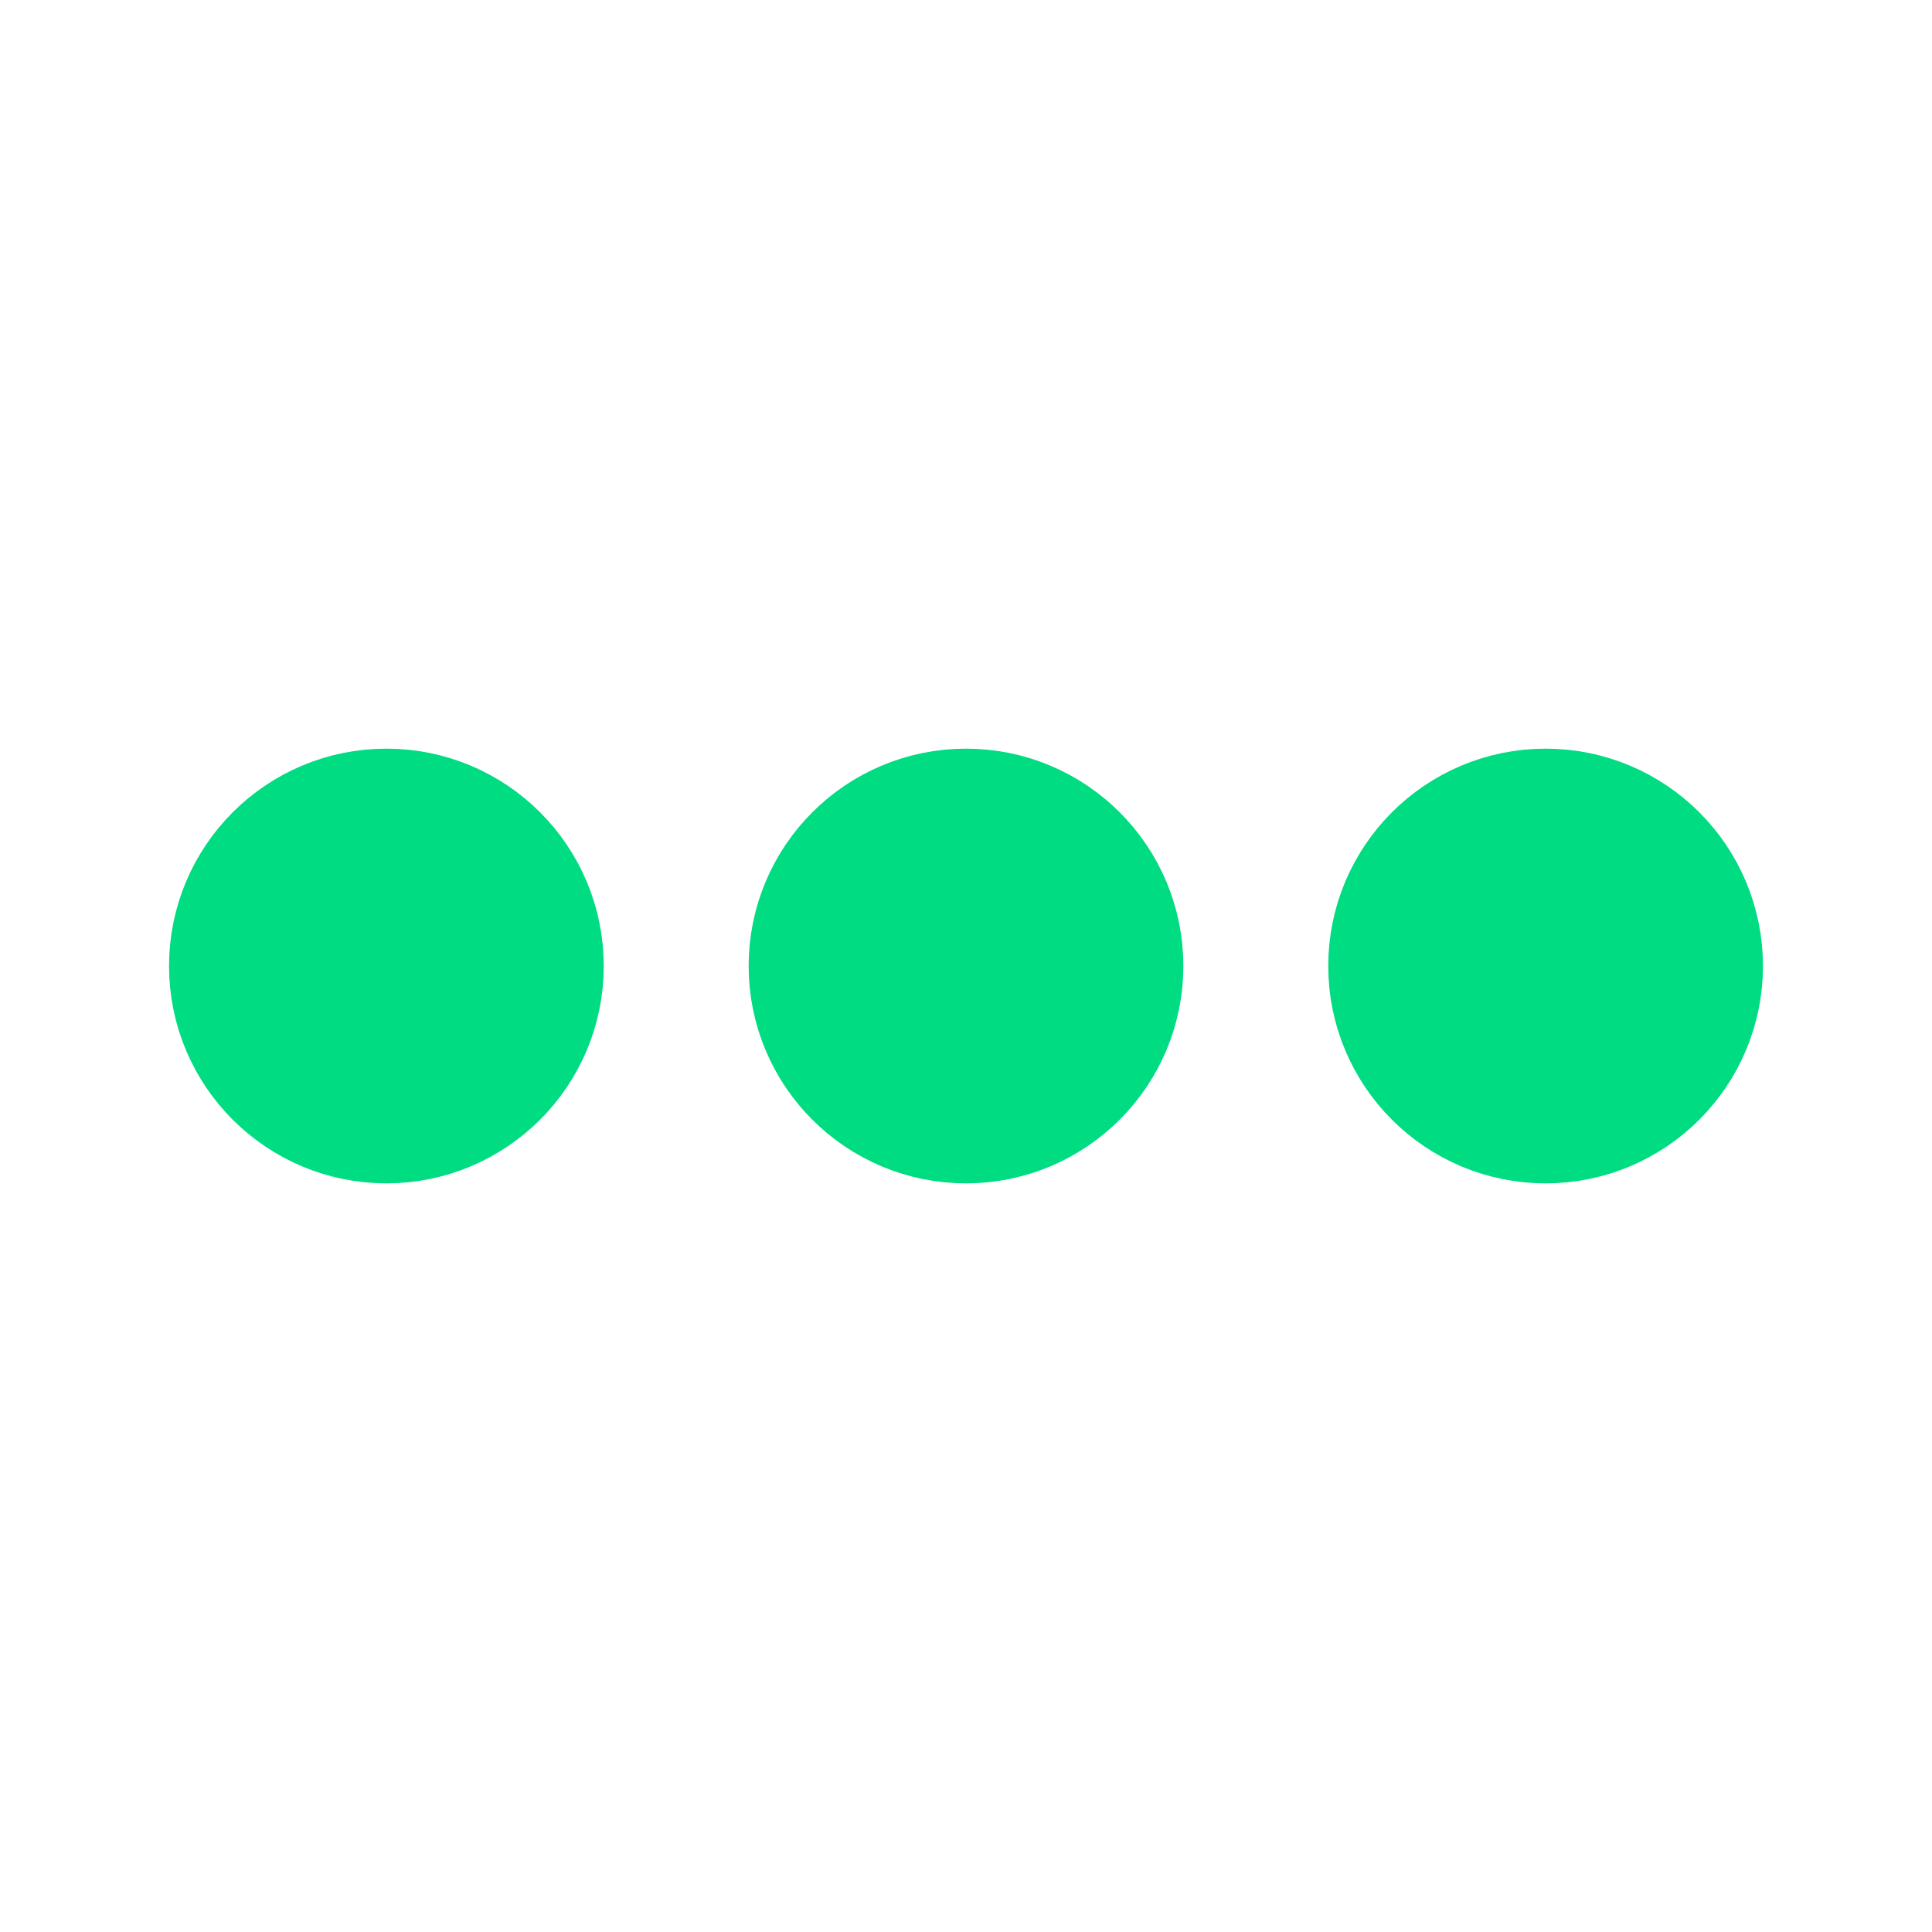 ﻿<svg xmlns='http://www.w3.org/2000/svg' viewBox='0 0 200 200'><circle fill='#00DC82' stroke='#00DC82' stroke-width='15' r='15' cx='40' cy='100'><animate attributeName='opacity' calcMode='spline' dur='2' values='1;0;1;' keySplines='.5 0 .5 1;.5 0 .5 1' repeatCount='indefinite' begin='-.4'></animate></circle><circle fill='#00DC82' stroke='#00DC82' stroke-width='15' r='15' cx='100' cy='100'><animate attributeName='opacity' calcMode='spline' dur='2' values='1;0;1;' keySplines='.5 0 .5 1;.5 0 .5 1' repeatCount='indefinite' begin='-.2'></animate></circle><circle fill='#00DC82' stroke='#00DC82' stroke-width='15' r='15' cx='160' cy='100'><animate attributeName='opacity' calcMode='spline' dur='2' values='1;0;1;' keySplines='.5 0 .5 1;.5 0 .5 1' repeatCount='indefinite' begin='0'></animate></circle></svg>